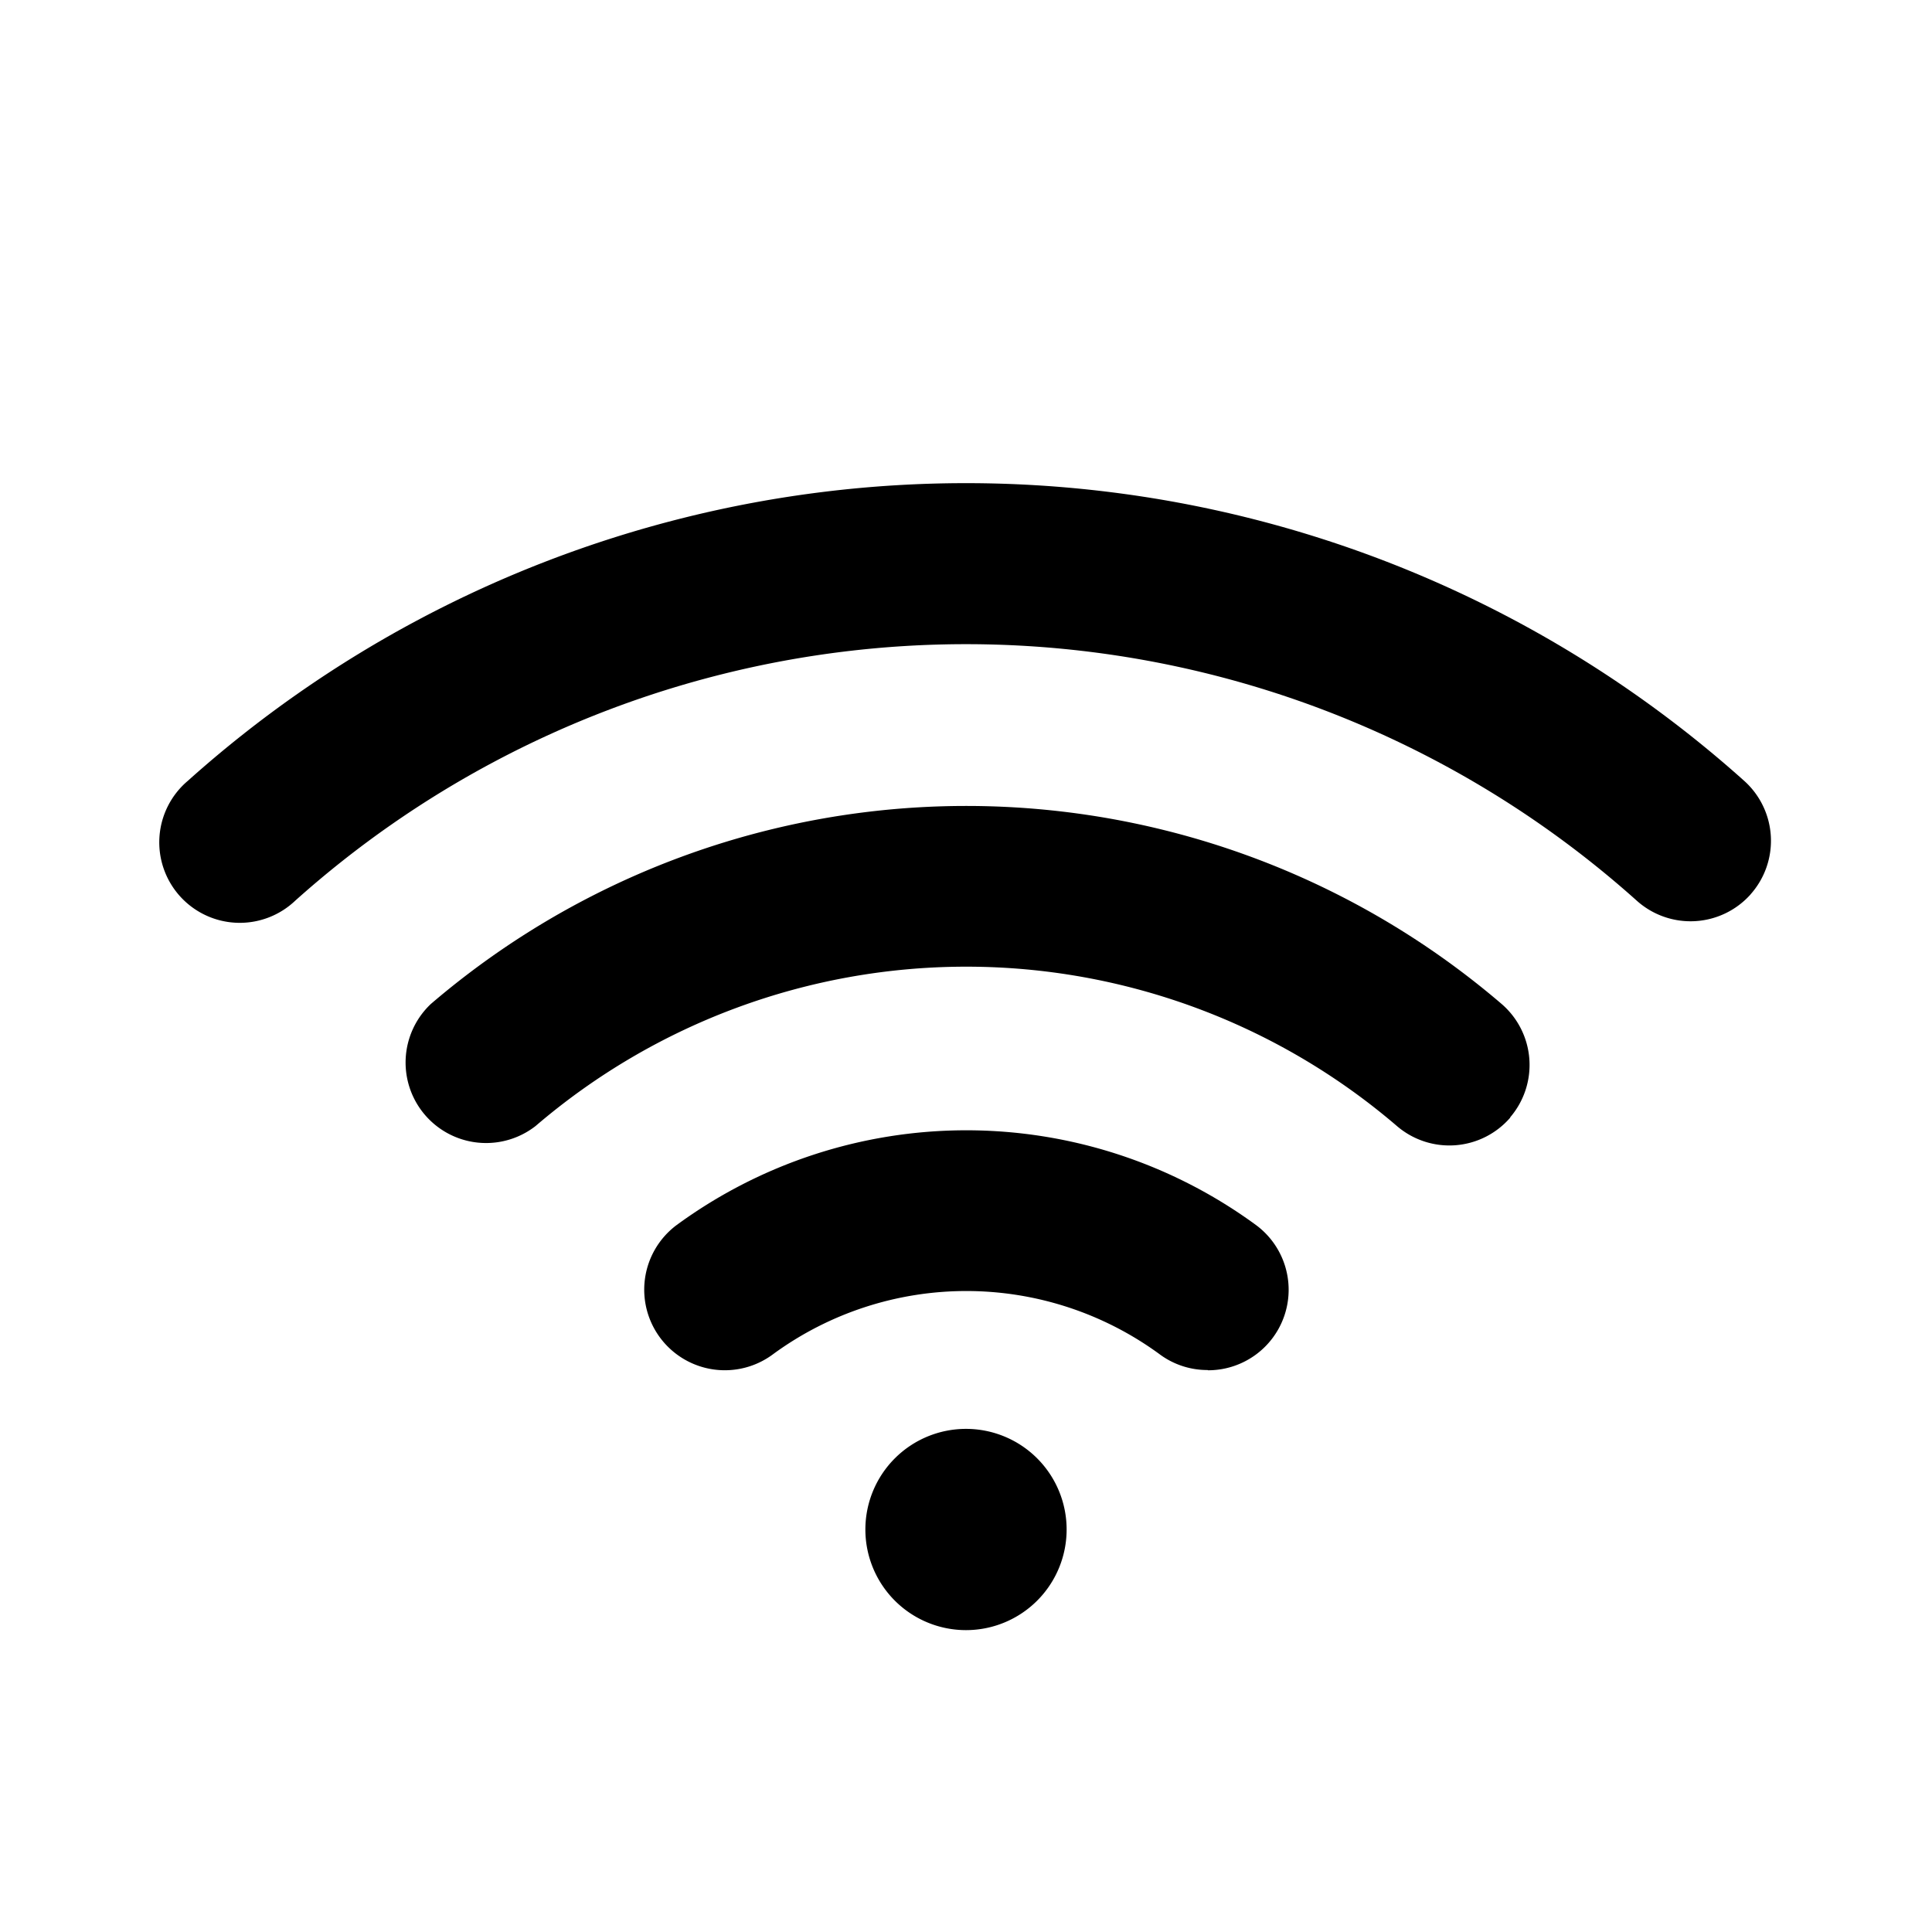 <svg id="Layer" xmlns="http://www.w3.org/2000/svg" viewBox="0 0 24 24"><path id="wifi" class="cls-1" d="M15,17.019a.993.993,0,0,1-.6-.2,4.064,4.064,0,0,0-4.792,0A1,1,0,1,1,8.4,15.222a6.089,6.089,0,0,1,7.208,0,1,1,0,0,1-.6,1.8Zm3.759-3.138a1,1,0,0,0-.106-1.41,10.221,10.221,0,0,0-13.3,0,1,1,0,0,0,1.3,1.517,8.219,8.219,0,0,1,10.7,0,1,1,0,0,0,1.41-.107Zm2.987-2.771A1,1,0,0,0,21.667,9.7a14.484,14.484,0,0,0-19.334,0,1,1,0,1,0,1.334,1.489,12.488,12.488,0,0,1,16.666,0,1,1,0,0,0,1.412-.077ZM12,17.75A1.25,1.25,0,1,0,13.25,19,1.25,1.25,0,0,0,12,17.75Z"/></svg>